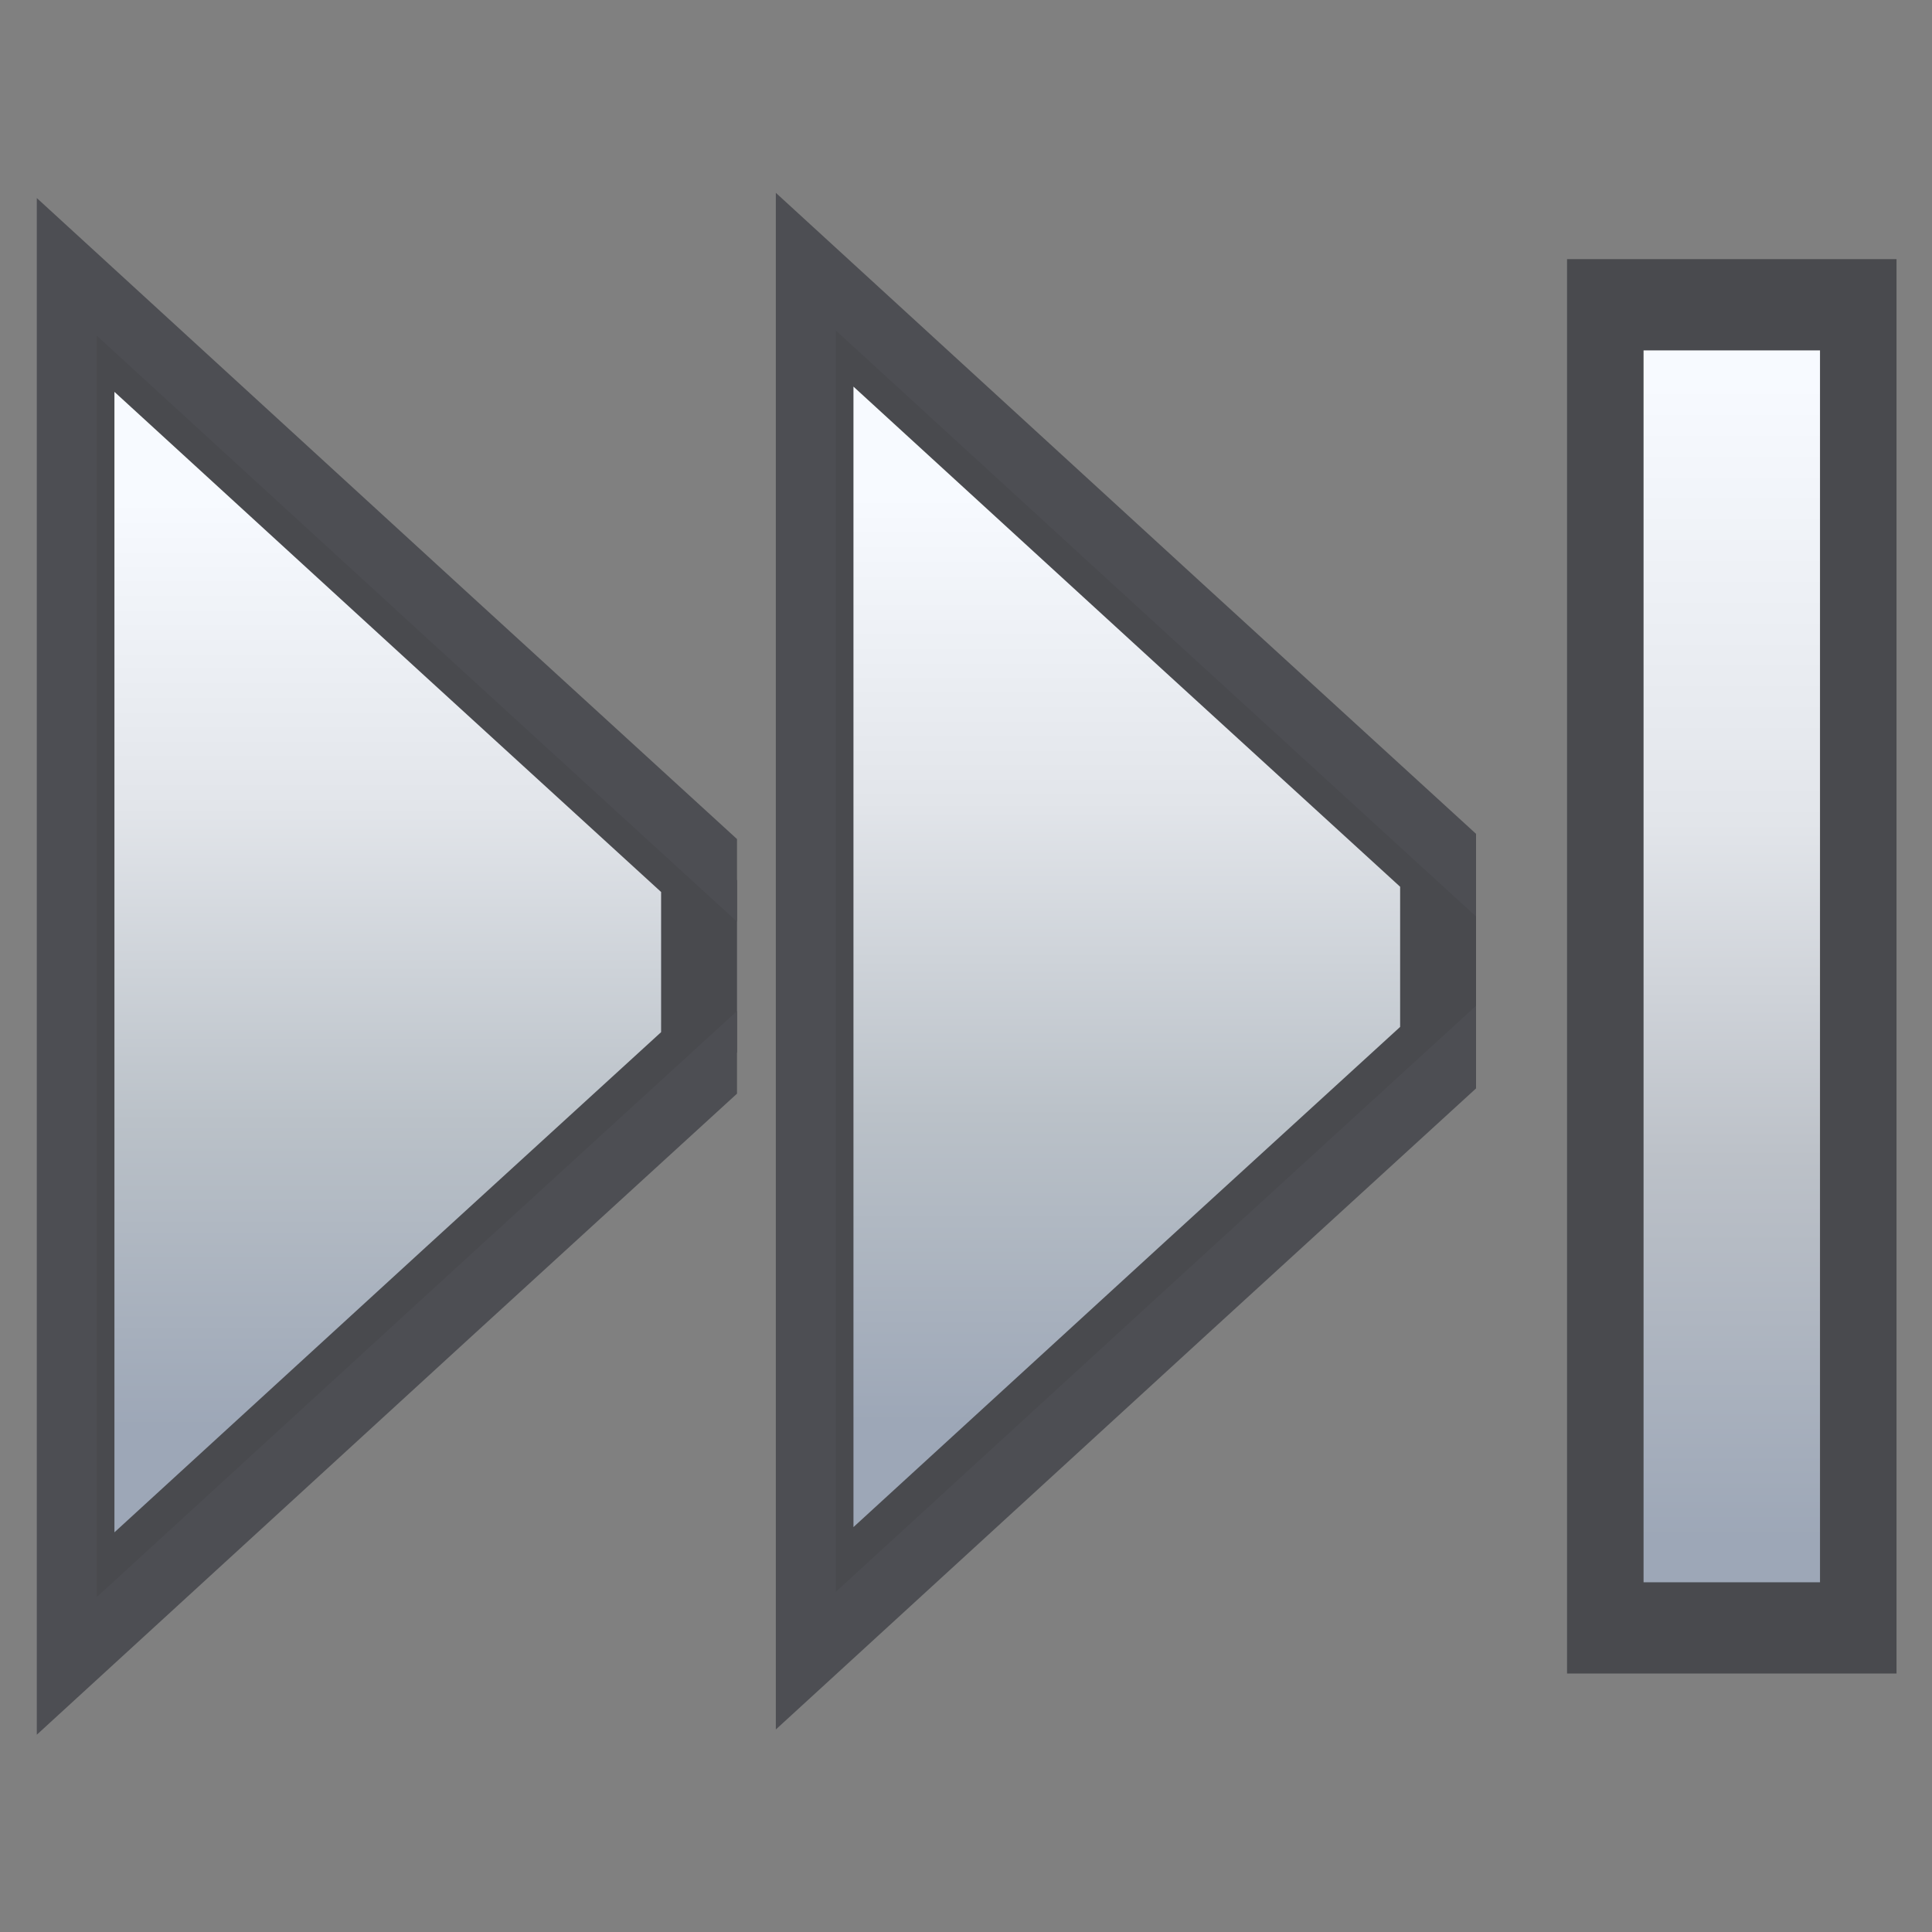 <!-- Created with Inkscape (http://www.inkscape.org/) -->
<svg xmlns:rdf="http://www.w3.org/1999/02/22-rdf-syntax-ns#" xmlns="http://www.w3.org/2000/svg" xmlns:osb="http://www.openswatchbook.org/uri/2009/osb" height="100%" width="100%" version="1.1" xmlns:cc="http://creativecommons.org/ns#" xmlns:xlink="http://www.w3.org/1999/xlink" viewBox="0 0 48 48" xmlns:dc="http://purl.org/dc/elements/1.1/">
<rect x="0" y="0" width="48" height="48" fill="#808080" stroke="none"/>
<defs>
<linearGradient id="linearGradient4268" y2="1014.6" gradientUnits="userSpaceOnUse" x2="14.816" gradientTransform="matrix(0.229,0,0,0.907,37.612,-910.569)" y1="1045.9" x1="14.816">
<stop stop-color="#9da7b7" offset="0"/>
<stop stop-color="#bcc1c8" offset="0.33"/>
<stop stop-color="#e2e5ea" offset="0.62"/>
<stop stop-color="#f7faff" offset="1"/>
</linearGradient>
<clipPath id="clipPath4455-2-2-6" clipPathUnits="userSpaceOnUse">
<rect height="34.983" width="16.068" y="25.627" x="57.254" fill="#0F0"/>
</clipPath>
<clipPath id="clipPath4455-3-3-7-6" clipPathUnits="userSpaceOnUse">
<rect height="34.983" width="16.068" y="25.627" x="57.254" fill="#0F0"/>
</clipPath>
<clipPath id="clipPath4455-2-2-6-43" clipPathUnits="userSpaceOnUse">
<rect height="34.983" width="16.068" y="25.627" x="57.254" fill="#0F0"/>
</clipPath>
<clipPath id="clipPath4455-3-3-7-6-8" clipPathUnits="userSpaceOnUse">
<rect height="34.983" width="16.068" y="25.627" x="57.254" fill="#0F0"/>
</clipPath>
<linearGradient id="linearGradient4177" y2="31.884" gradientUnits="userSpaceOnUse" y1="55.491" x2="69.711" x1="69.711">
<stop stop-color="#9da7b7" offset="0"/>
<stop stop-color="#bac1c8" offset="0.33"/>
<stop stop-color="#e2e5ea" offset="0.67"/>
<stop stop-color="#f7faff" offset="1"/>
</linearGradient>
</defs>
<g stroke-miterlimit="4" transform="matrix(1.217,0,0,1.011,-7.082,-0.256)">
<rect height="34.758" width="6.726" stroke-dasharray="none" y="6.621" x="37.81" stroke-width="1.65" fill="#494a4e"/>
<rect height="30.273" width="3.602" y="8.864" x="39.372" fill="url(#linearGradient4268)"/>
</g>
<g transform="translate(0.451,-0.13)">
<path d="m58.98,29.097,0,14.53,0,14.531,8.169-7.266,8.185-7.265-8.185-7.265-8.169-7.265z" clip-path="url(#clipPath4455-2-2-6)" transform="matrix(1.161,0,0,1.196,-48.906,-28.169)" stroke="#4d4e53" stroke-dasharray="none" stroke-miterlimit="4" stroke-width="1.284" fill="#494a4e"/>
<path d="m58.98,29.097,0,14.53,0,14.531,8.169-7.266,8.185-7.265-8.185-7.265-8.169-7.265z" clip-path="url(#clipPath4455-3-3-7-6)" transform="matrix(0.947,0,0,0.975,-35.101,-18.634)" fill="url(#linearGradient4177)"/>
</g>
<g transform="translate(-17.91,3.7227545e-7)">
<path d="m58.98,29.097,0,14.53,0,14.531,8.169-7.266,8.185-7.265-8.185-7.265-8.169-7.265z" clip-path="url(#clipPath4455-2-2-6-43)" transform="matrix(1.161,0,0,1.196,-48.906,-28.169)" stroke="#4d4e53" stroke-dasharray="none" stroke-miterlimit="4" stroke-width="1.284" fill="#494a4e"/>
<path d="m58.98,29.097,0,14.53,0,14.531,8.169-7.266,8.185-7.265-8.185-7.265-8.169-7.265z" clip-path="url(#clipPath4455-3-3-7-6-8)" transform="matrix(0.947,0,0,0.975,-35.101,-18.634)" fill="url(#linearGradient4177)"/>
</g>
</svg>
